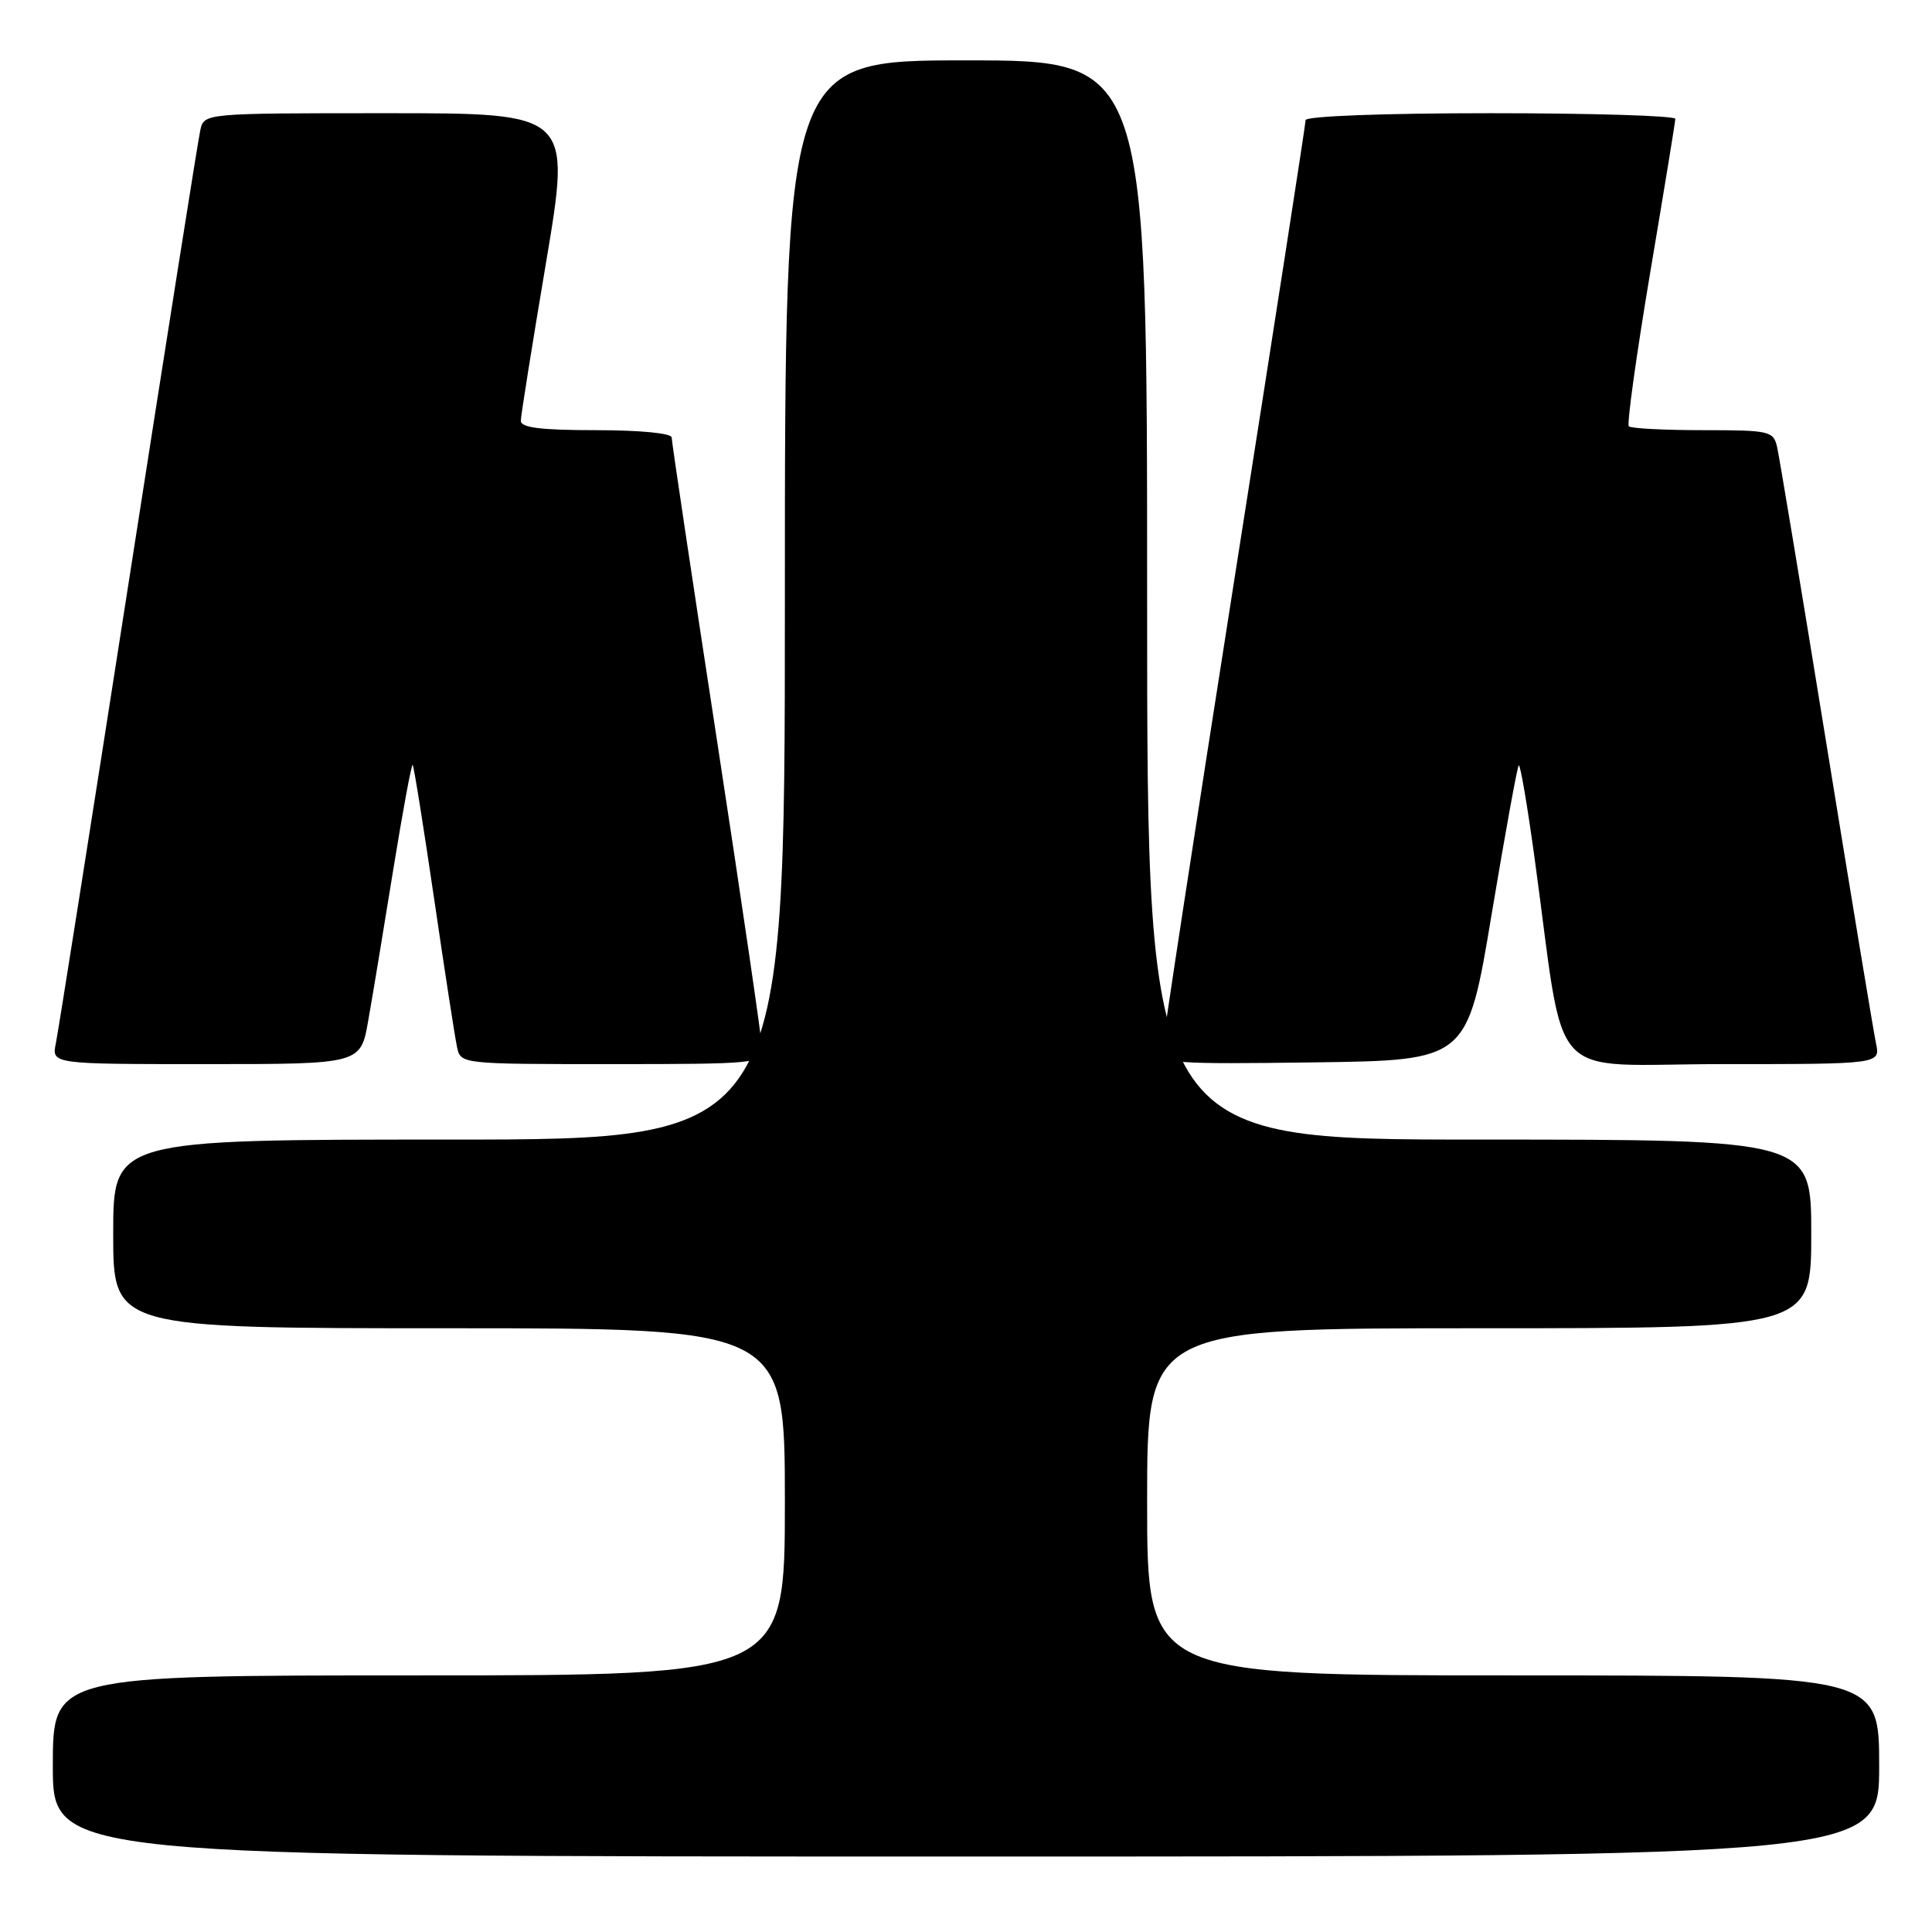 <?xml version="1.0" encoding="UTF-8" standalone="no"?>
<!DOCTYPE svg PUBLIC "-//W3C//DTD SVG 1.1//EN" "http://www.w3.org/Graphics/SVG/1.1/DTD/svg11.dtd" >
<svg xmlns="http://www.w3.org/2000/svg" xmlns:xlink="http://www.w3.org/1999/xlink" version="1.1" viewBox="0 0 256 256">
 <g >
 <path fill="currentColor"
d=" M 249.00 234.00 C 249.00 222.00 249.00 222.00 200.50 222.00 C 152.00 222.00 152.00 222.00 152.00 199.00 C 152.00 176.00 152.00 176.00 196.00 176.00 C 240.00 176.00 240.00 176.00 240.00 163.50 C 240.00 151.00 240.00 151.00 196.00 151.00 C 152.00 151.00 152.00 151.00 152.00 79.50 C 152.00 8.00 152.00 8.00 128.00 8.00 C 104.00 8.00 104.00 8.00 104.00 79.50 C 104.00 151.00 104.00 151.00 59.50 151.00 C 15.00 151.00 15.00 151.00 15.00 163.50 C 15.00 176.00 15.00 176.00 59.50 176.00 C 104.00 176.00 104.00 176.00 104.00 199.00 C 104.00 222.00 104.00 222.00 55.50 222.00 C 7.00 222.00 7.00 222.00 7.00 234.00 C 7.00 246.00 7.00 246.00 128.00 246.00 C 249.00 246.00 249.00 246.00 249.00 234.00 Z  M 48.79 135.25 C 49.35 132.09 50.84 123.10 52.10 115.28 C 53.37 107.46 54.53 101.19 54.68 101.35 C 54.84 101.50 56.11 109.48 57.52 119.06 C 58.92 128.65 60.29 137.51 60.56 138.75 C 61.04 140.99 61.11 141.00 81.02 141.00 C 99.95 141.00 101.00 140.90 101.00 139.11 C 101.00 138.07 98.30 119.61 95.00 98.08 C 91.70 76.56 89.00 58.51 89.00 57.97 C 89.00 57.41 84.82 57.00 79.00 57.00 C 71.66 57.00 69.00 56.67 69.01 55.75 C 69.02 55.06 70.53 45.61 72.36 34.75 C 75.68 15.00 75.68 15.00 51.36 15.00 C 27.04 15.00 27.04 15.00 26.54 17.25 C 26.26 18.49 21.97 45.60 17.00 77.50 C 12.03 109.40 7.71 136.74 7.40 138.25 C 6.84 141.00 6.84 141.00 27.31 141.00 C 47.79 141.00 47.79 141.00 48.79 135.25 Z  M 197.65 121.14 C 199.43 110.50 201.04 101.62 201.24 101.42 C 201.45 101.22 202.39 106.78 203.35 113.78 C 207.55 144.33 204.51 141.00 228.20 141.00 C 249.16 141.00 249.16 141.00 248.58 138.25 C 248.26 136.74 245.30 118.85 242.00 98.50 C 238.70 78.15 235.76 60.49 235.48 59.25 C 234.99 57.11 234.49 57.00 225.65 57.00 C 220.52 57.00 216.10 56.77 215.83 56.49 C 215.55 56.21 216.82 47.10 218.64 36.24 C 220.47 25.38 221.98 16.16 221.99 15.75 C 221.99 15.34 210.97 15.00 197.50 15.00 C 183.35 15.00 173.00 15.39 173.00 15.92 C 173.00 16.42 168.72 43.98 163.50 77.16 C 158.28 110.34 154.00 138.29 154.00 139.26 C 154.00 140.92 155.41 141.02 174.21 140.77 C 194.43 140.50 194.43 140.50 197.65 121.14 Z "/>
</g>
</svg>